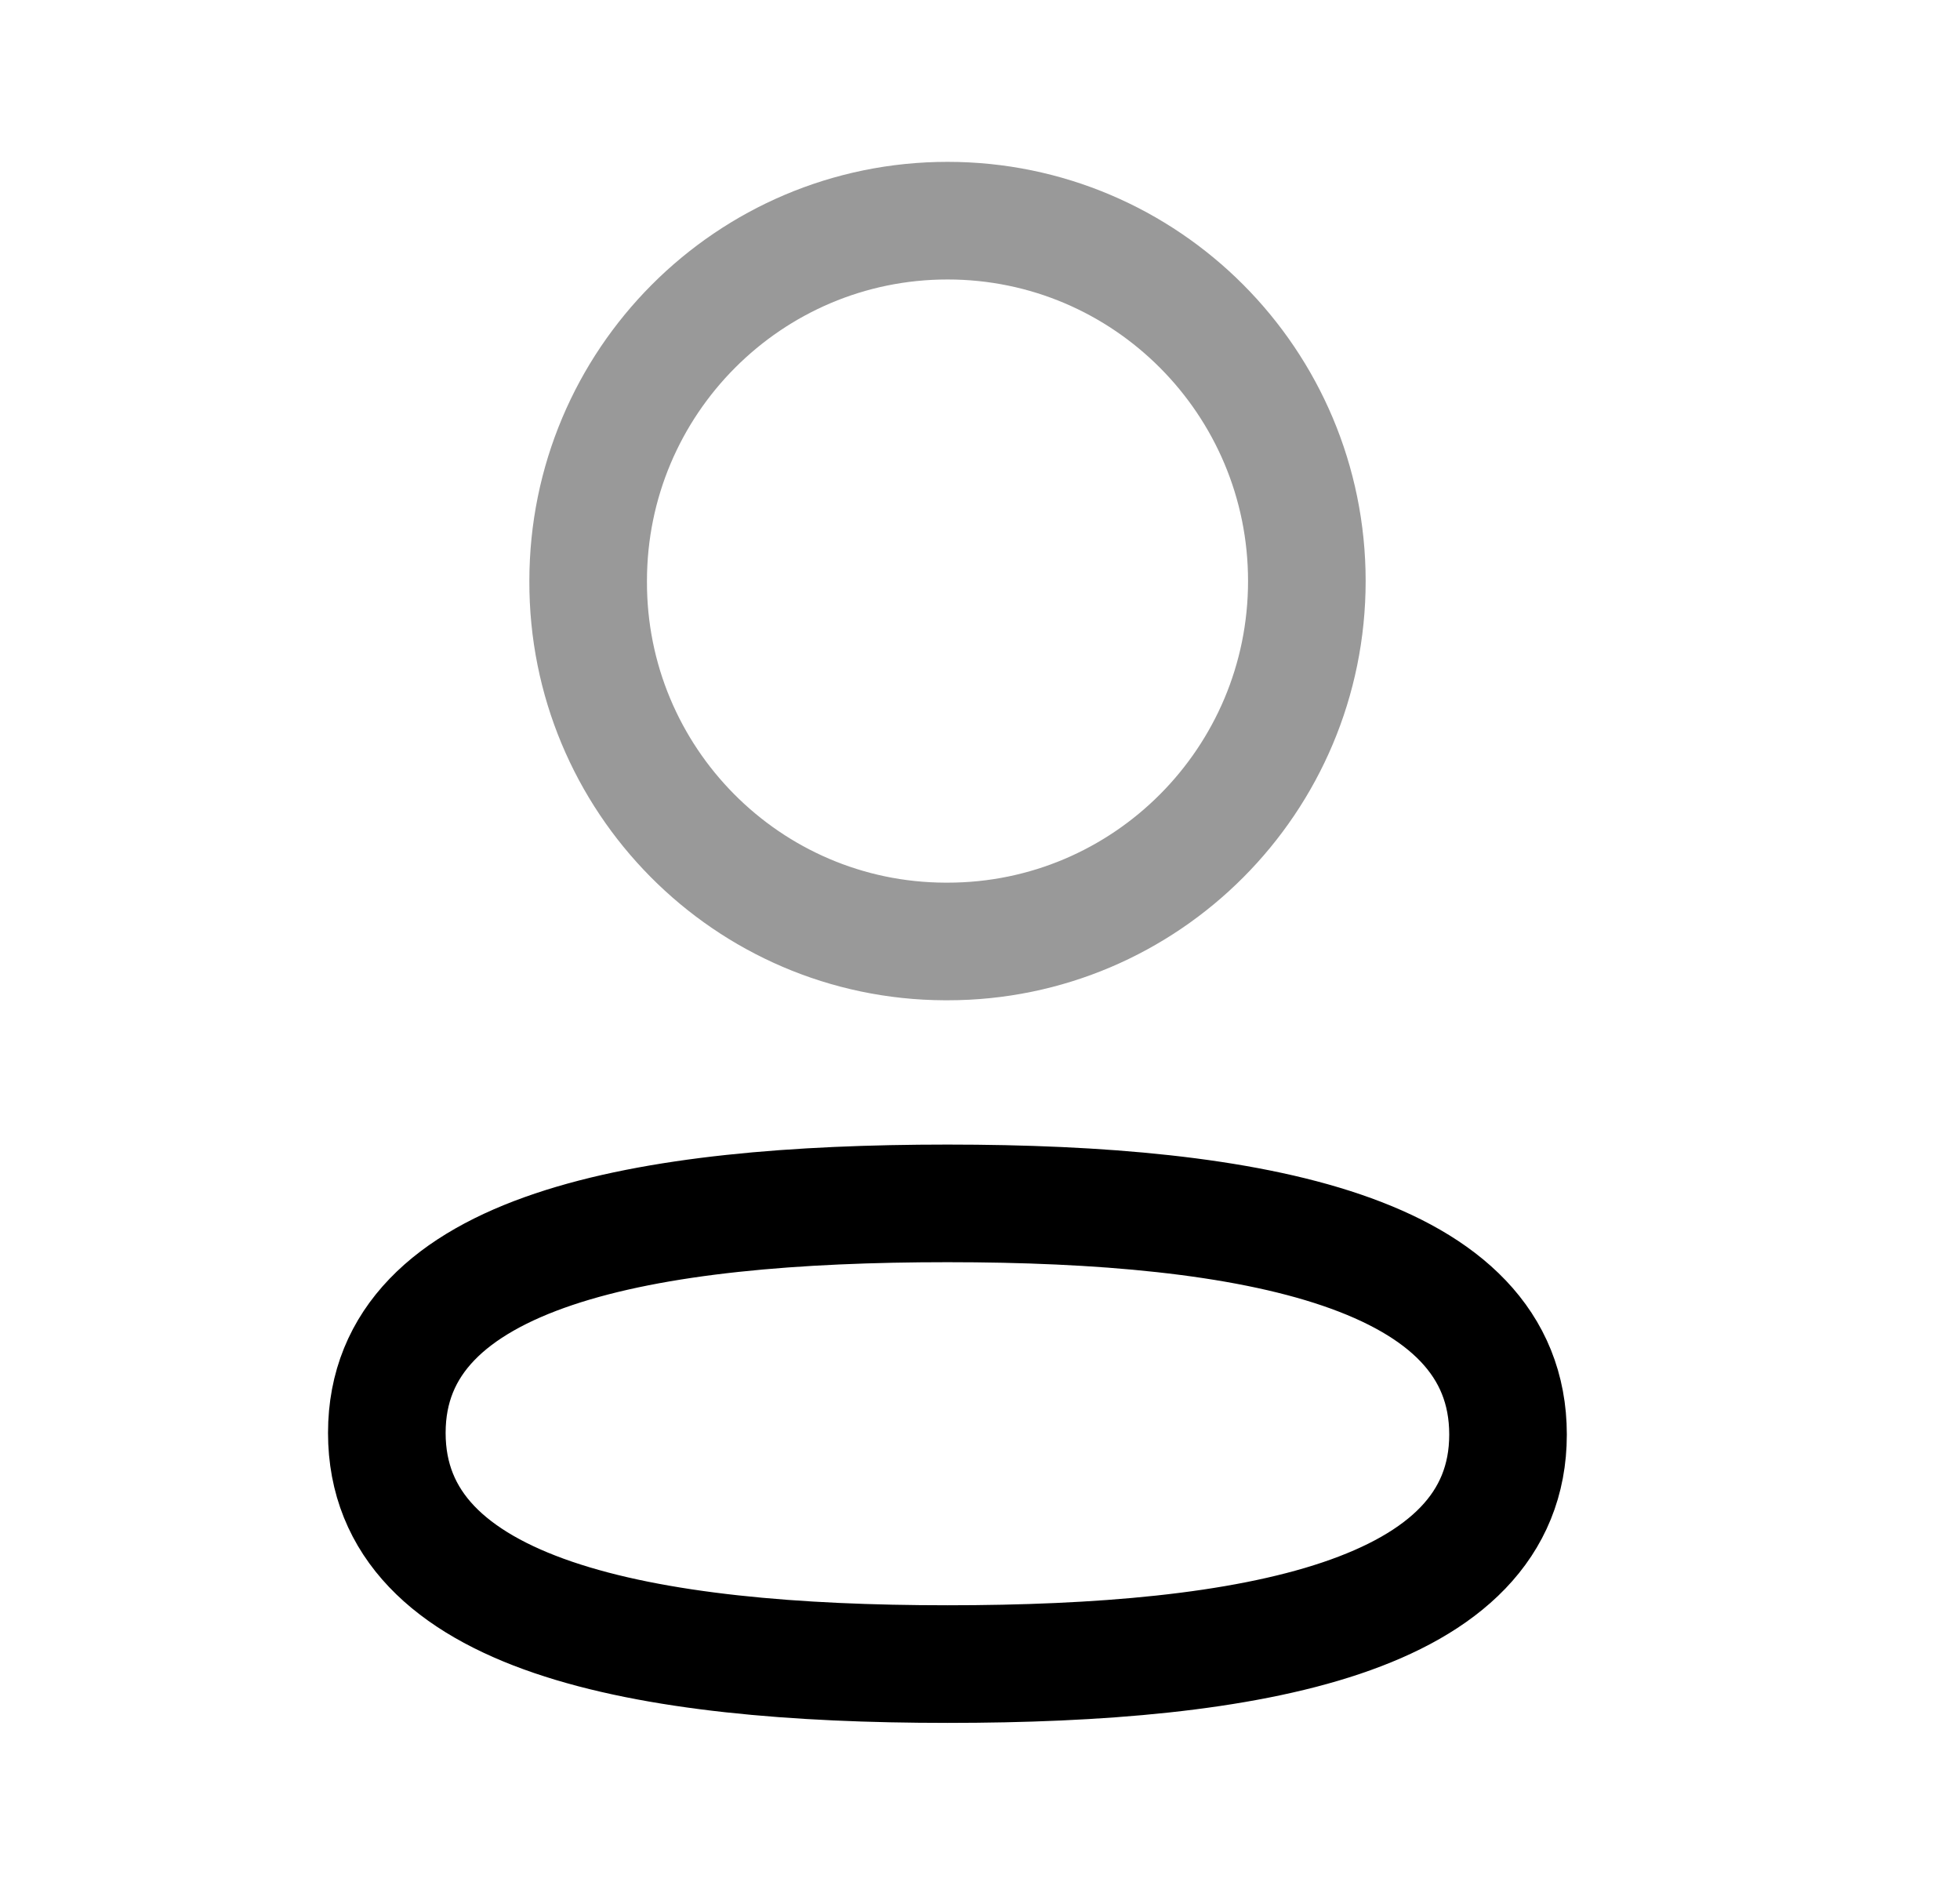 <svg width="25" height="24" viewBox="0 0 25 24" fill="none" xmlns="http://www.w3.org/2000/svg">
<path fill-rule="evenodd" clip-rule="evenodd" d="M12.085 15.346C8.228 15.346 4.934 15.931 4.934 18.273C4.934 20.615 8.207 21.221 12.085 21.221C15.942 21.221 19.235 20.635 19.235 18.294C19.235 15.953 15.963 15.346 12.085 15.346Z" stroke="black" stroke-width="1.5" stroke-linecap="round" stroke-linejoin="round"/>
<path opacity="0.4" fill-rule="evenodd" clip-rule="evenodd" d="M12.086 12.006C14.617 12.006 16.669 9.948 16.669 7.41C16.669 4.872 14.617 2.814 12.086 2.814C9.555 2.814 7.502 4.872 7.502 7.41C7.493 9.939 9.532 11.997 12.054 12.006H12.086Z" stroke="black" stroke-width="1.5" stroke-linecap="round" stroke-linejoin="round"/>
</svg>

